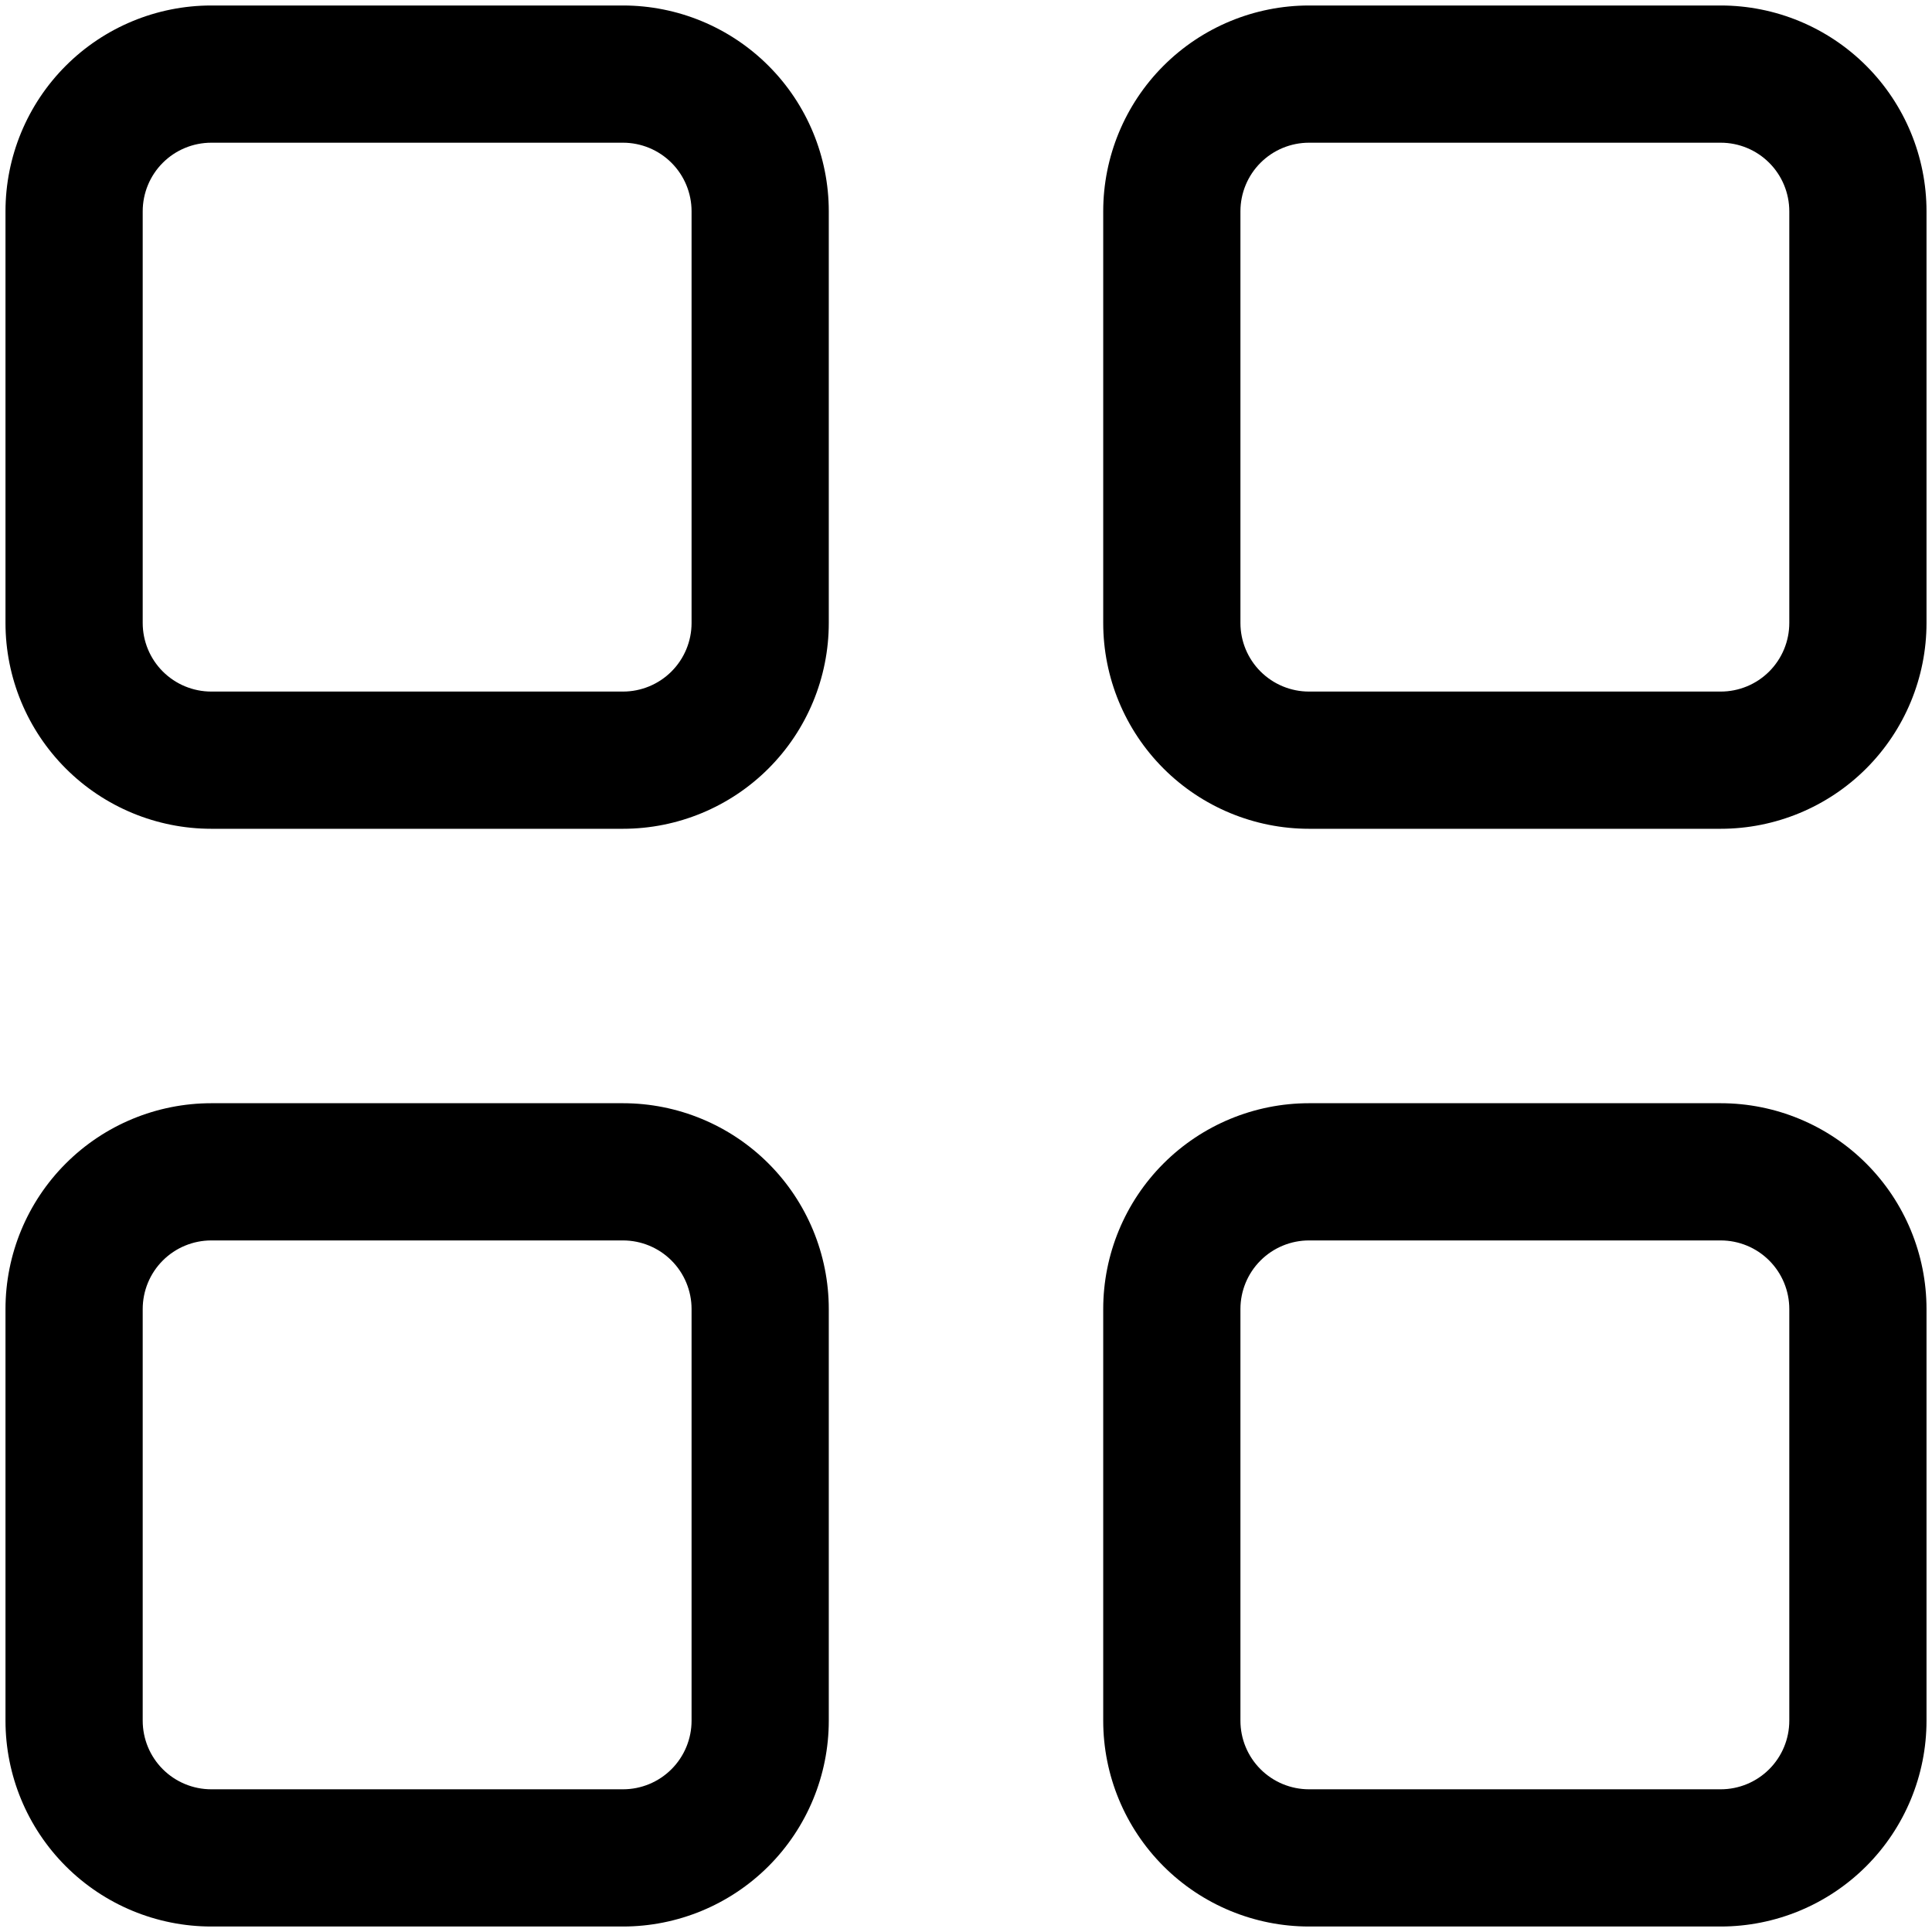 <svg width="88" height="88" viewBox="0 0 88 88" fill="none" xmlns="http://www.w3.org/2000/svg">
<path d="M0.25 9.625C0.25 7.139 1.238 4.754 2.996 2.996C4.754 1.238 7.139 0.25 9.625 0.25H28.375C30.861 0.25 33.246 1.238 35.004 2.996C36.762 4.754 37.75 7.139 37.75 9.625V28.375C37.75 30.861 36.762 33.246 35.004 35.004C33.246 36.762 30.861 37.75 28.375 37.75H9.625C7.139 37.75 4.754 36.762 2.996 35.004C1.238 33.246 0.25 30.861 0.25 28.375V9.625ZM9.625 6.5C8.796 6.5 8.001 6.829 7.415 7.415C6.829 8.001 6.5 8.796 6.5 9.625V28.375C6.5 29.204 6.829 29.999 7.415 30.585C8.001 31.171 8.796 31.5 9.625 31.5H28.375C29.204 31.5 29.999 31.171 30.585 30.585C31.171 29.999 31.5 29.204 31.5 28.375V9.625C31.5 8.796 31.171 8.001 30.585 7.415C29.999 6.829 29.204 6.5 28.375 6.5H9.625ZM50.25 9.625C50.25 7.139 51.238 4.754 52.996 2.996C54.754 1.238 57.139 0.25 59.625 0.25H78.375C80.861 0.25 83.246 1.238 85.004 2.996C86.762 4.754 87.75 7.139 87.75 9.625V28.375C87.75 30.861 86.762 33.246 85.004 35.004C83.246 36.762 80.861 37.75 78.375 37.75H59.625C57.139 37.75 54.754 36.762 52.996 35.004C51.238 33.246 50.25 30.861 50.25 28.375V9.625ZM59.625 6.5C58.796 6.5 58.001 6.829 57.415 7.415C56.829 8.001 56.5 8.796 56.5 9.625V28.375C56.5 29.204 56.829 29.999 57.415 30.585C58.001 31.171 58.796 31.5 59.625 31.5H78.375C79.204 31.5 79.999 31.171 80.585 30.585C81.171 29.999 81.5 29.204 81.5 28.375V9.625C81.5 8.796 81.171 8.001 80.585 7.415C79.999 6.829 79.204 6.5 78.375 6.5H59.625ZM0.25 59.625C0.25 57.139 1.238 54.754 2.996 52.996C4.754 51.238 7.139 50.25 9.625 50.25H28.375C30.861 50.25 33.246 51.238 35.004 52.996C36.762 54.754 37.75 57.139 37.75 59.625V78.375C37.75 80.861 36.762 83.246 35.004 85.004C33.246 86.762 30.861 87.75 28.375 87.75H9.625C7.139 87.75 4.754 86.762 2.996 85.004C1.238 83.246 0.25 80.861 0.25 78.375V59.625ZM9.625 56.5C8.796 56.5 8.001 56.829 7.415 57.415C6.829 58.001 6.5 58.796 6.5 59.625V78.375C6.5 79.204 6.829 79.999 7.415 80.585C8.001 81.171 8.796 81.5 9.625 81.5H28.375C29.204 81.5 29.999 81.171 30.585 80.585C31.171 79.999 31.5 79.204 31.5 78.375V59.625C31.5 58.796 31.171 58.001 30.585 57.415C29.999 56.829 29.204 56.5 28.375 56.5H9.625ZM50.25 59.625C50.25 57.139 51.238 54.754 52.996 52.996C54.754 51.238 57.139 50.25 59.625 50.25H78.375C80.861 50.25 83.246 51.238 85.004 52.996C86.762 54.754 87.75 57.139 87.75 59.625V78.375C87.75 80.861 86.762 83.246 85.004 85.004C83.246 86.762 80.861 87.75 78.375 87.75H59.625C57.139 87.75 54.754 86.762 52.996 85.004C51.238 83.246 50.25 80.861 50.25 78.375V59.625ZM59.625 56.5C58.796 56.5 58.001 56.829 57.415 57.415C56.829 58.001 56.5 58.796 56.5 59.625V78.375C56.5 79.204 56.829 79.999 57.415 80.585C58.001 81.171 58.796 81.5 59.625 81.5H78.375C79.204 81.5 79.999 81.171 80.585 80.585C81.171 79.999 81.5 79.204 81.5 78.375V59.625C81.5 58.796 81.171 58.001 80.585 57.415C79.999 56.829 79.204 56.5 78.375 56.5H59.625Z" fill="black"/>
</svg>
